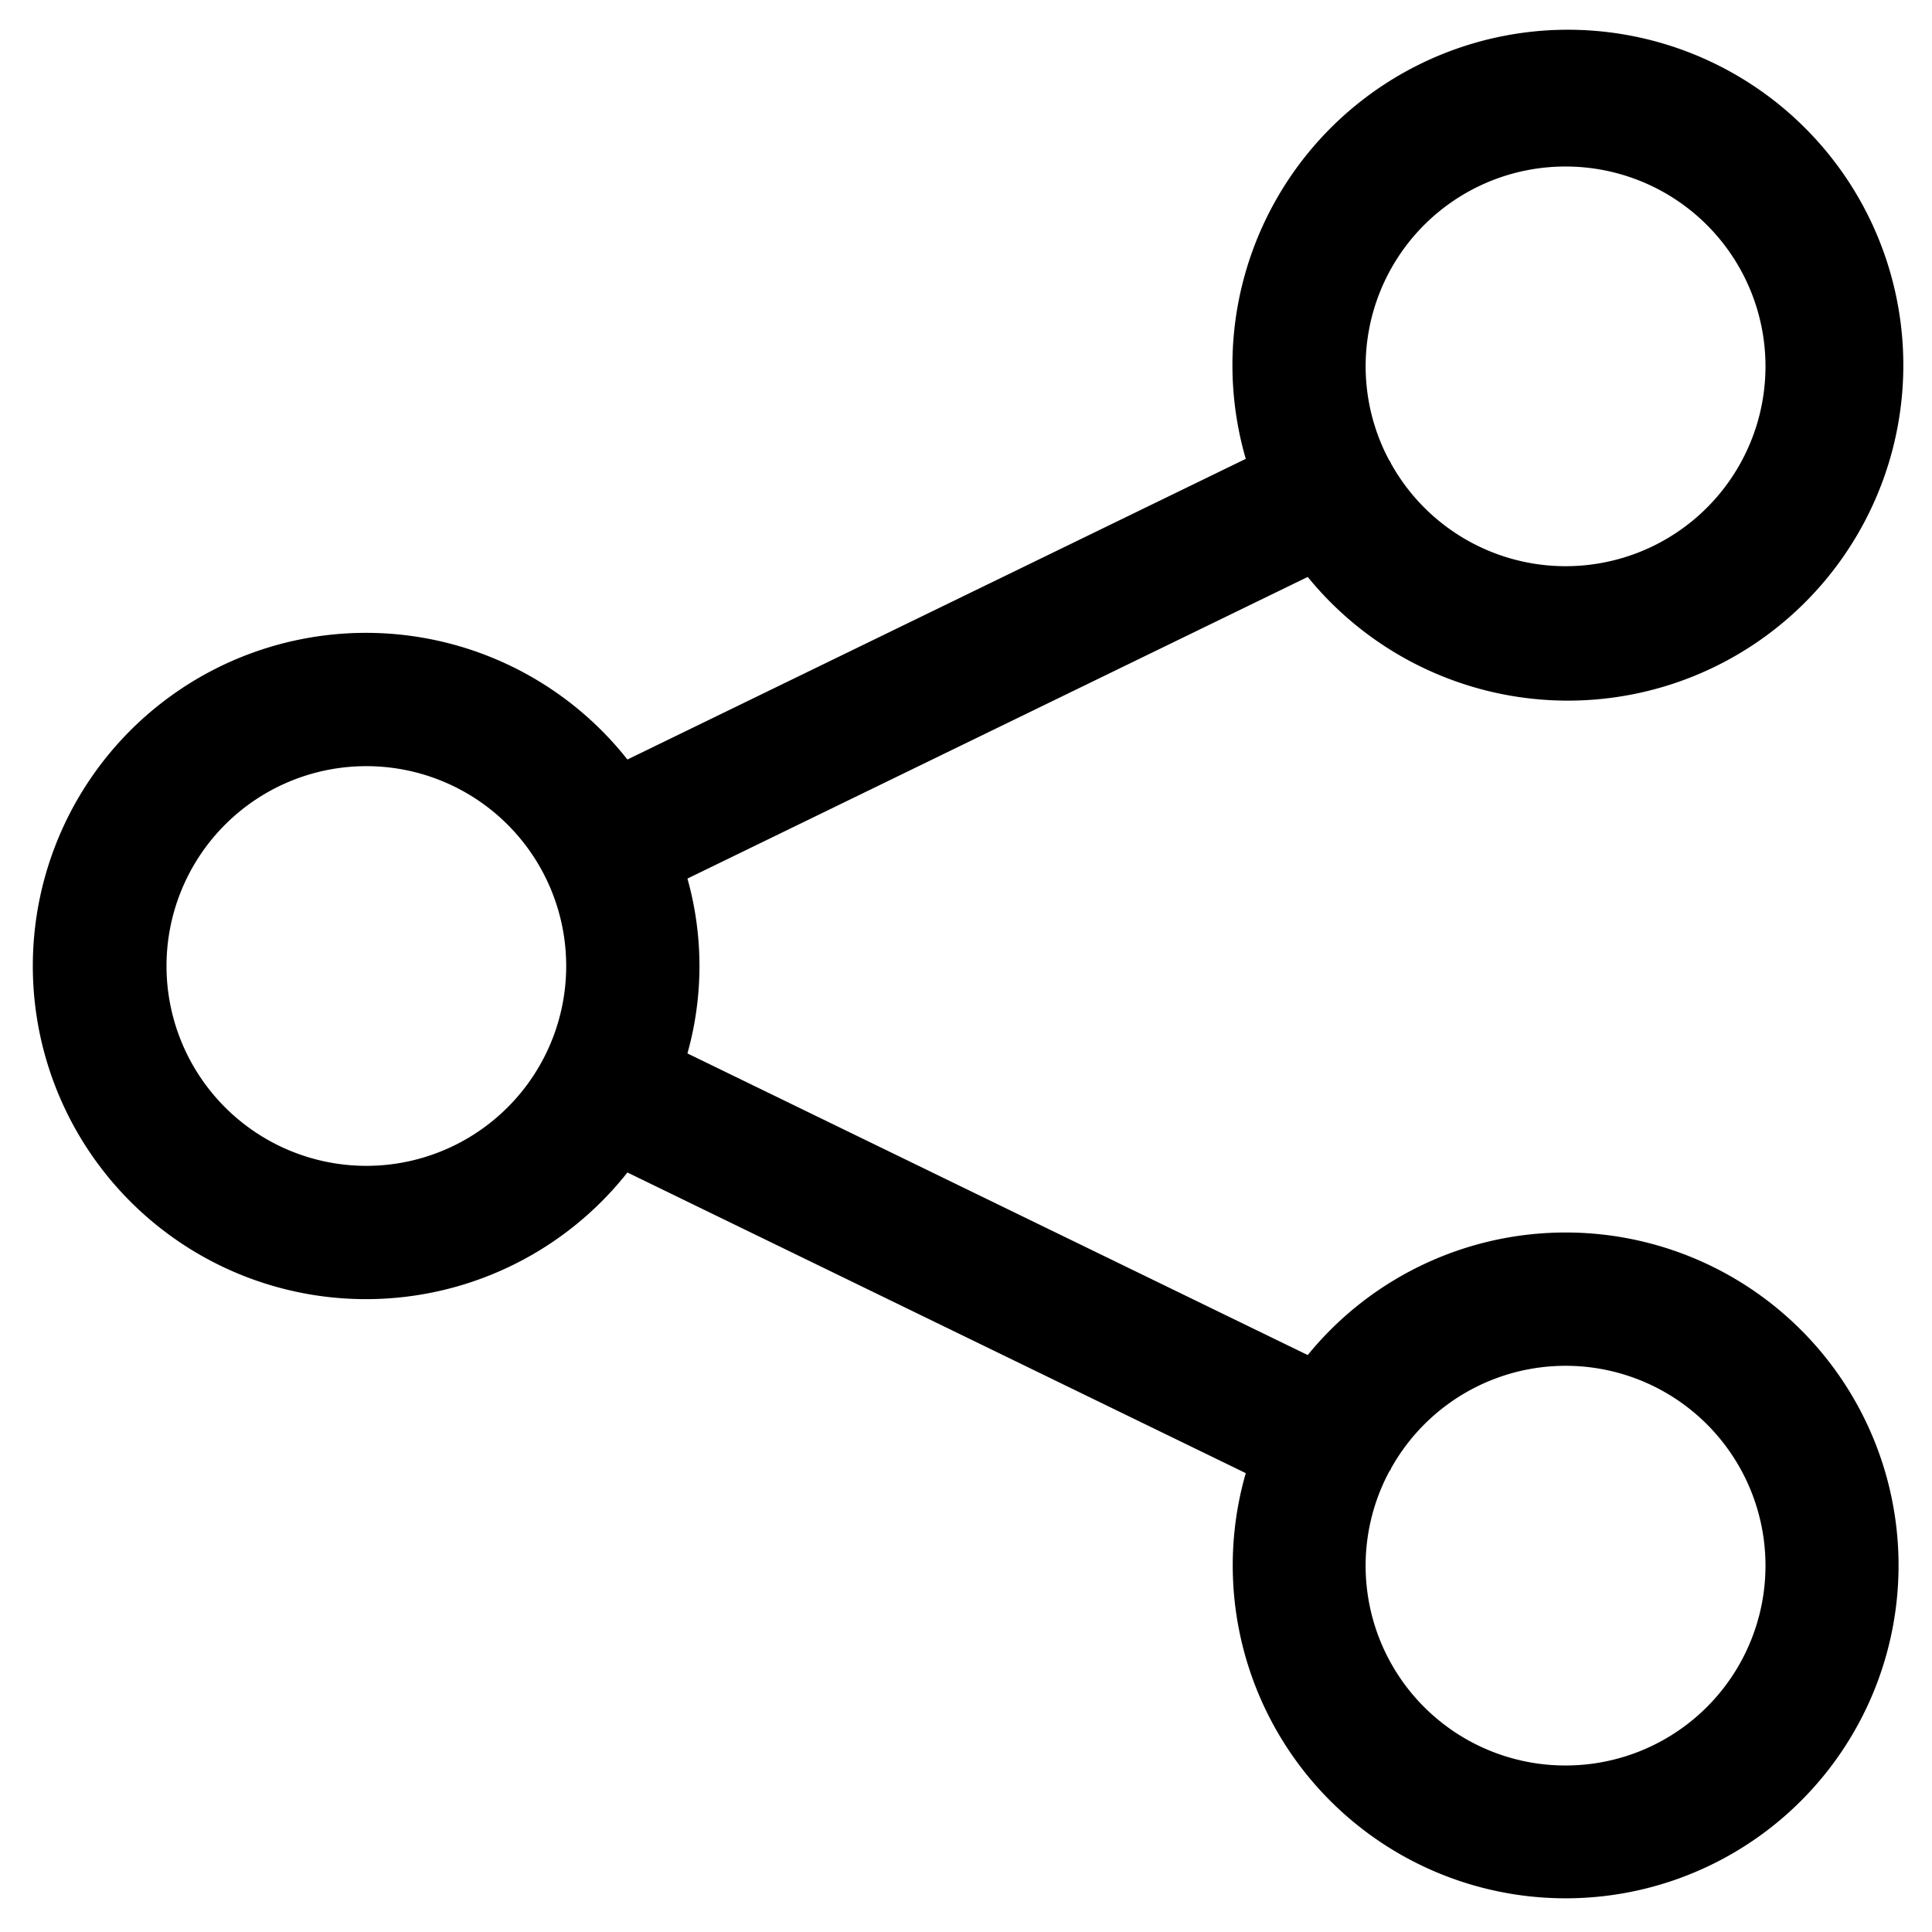 <svg xmlns="http://www.w3.org/2000/svg" viewBox="0 0 16 16"><path d="M12.966 10.207c-.829 0-1.613.373-2.136 1.015L5.693 8.724a2.68 2.68 0 0 0 0-1.448l5.137-2.498a2.778 2.778 0 1 0-.513-.978L5.196 6.29a2.759 2.759 0 1 0 0 3.42l5.121 2.49a2.757 2.757 0 1 0 2.649-1.993zm0-8.828a1.655 1.655 0 1 1-1.446 2.46l-.003-.009-.014-.021a1.654 1.654 0 0 1 1.463-2.43zM3.034 9.655a1.655 1.655 0 1 1 0-3.31 1.655 1.655 0 0 1 0 3.31zm9.932 4.966a1.654 1.654 0 0 1-1.46-2.436l.011-.015.003-.009a1.655 1.655 0 1 1 1.446 2.46z"/></svg>